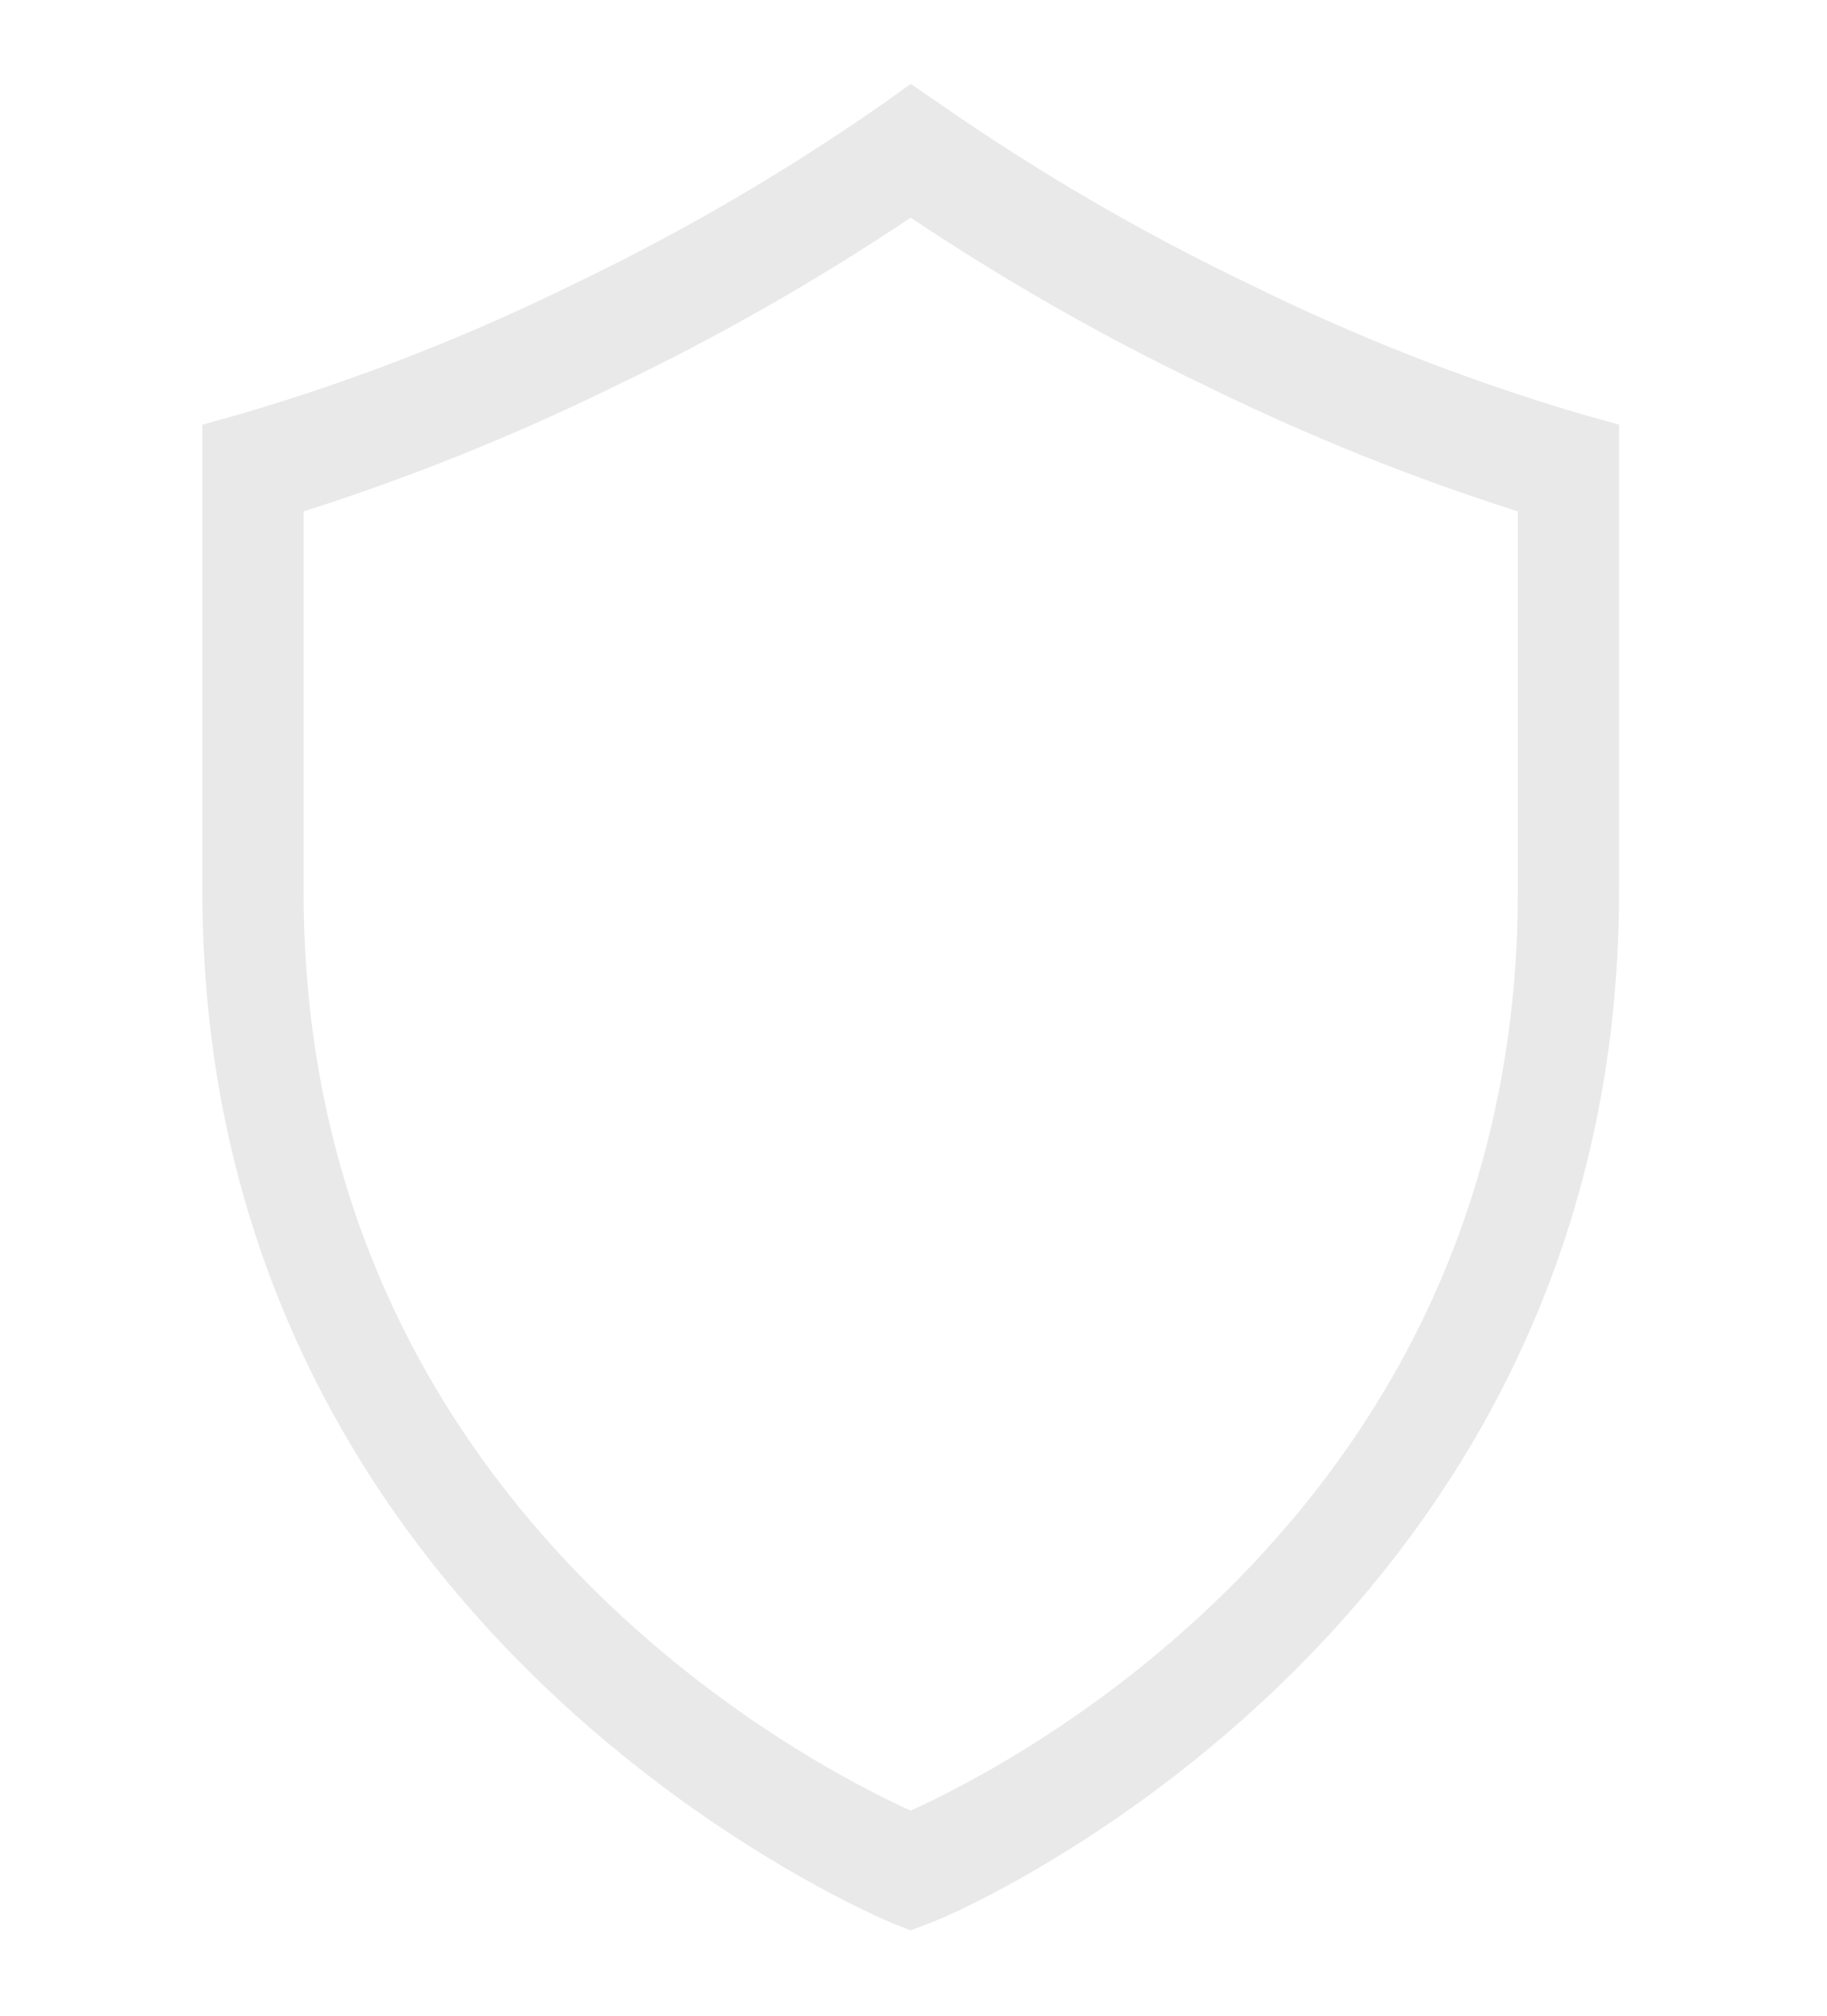 <svg width="233" height="257" viewBox="0 0 233 257" fill="none" xmlns="http://www.w3.org/2000/svg">
<path d="M201.64 52.793C187.018 48.478 172.734 42.872 158.924 36.028C145.338 29.511 132.223 21.855 119.693 13.127L116.144 10.701L112.66 13.198C100.13 21.927 87.015 29.583 73.429 36.099C59.597 42.922 45.291 48.505 30.649 52.793L25.81 54.148V113.647C25.81 209.174 113.112 244.916 113.951 245.273L116.144 246.129L118.338 245.273C119.242 245.273 206.479 209.245 206.479 113.647V54.148L201.64 52.793ZM193.574 113.647C193.574 192.123 129.049 225.012 116.144 230.862C103.239 225.012 38.715 192.052 38.715 113.647V65.206C52.326 60.88 65.65 55.516 78.591 49.154C91.533 42.969 104.08 35.818 116.144 27.752C128.209 35.818 140.756 42.969 153.698 49.154C166.639 55.516 179.963 60.88 193.574 65.206V113.647Z" fill="#707070" fill-opacity="0.15"/>
</svg>
